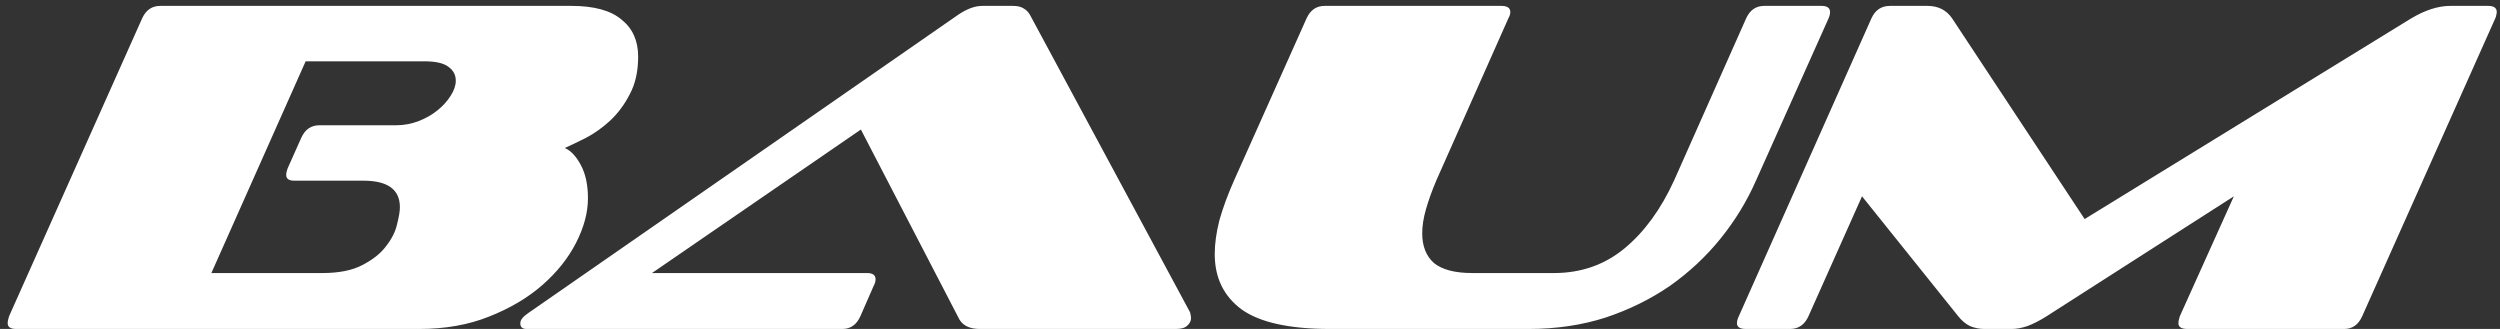 <svg width="190" height="25" viewBox="0 0 190 25" fill="none" xmlns="http://www.w3.org/2000/svg">
<rect x="0" y="0" width="190" height="25" fill="#333333" stroke="none"/>
<path d="M1.232 25C0.8 25 0.584 24.856 0.584 24.568C0.584 24.424 0.62 24.244 0.692 24.028L10.808 1.384C11.096 0.76 11.552 0.448 12.176 0.448H43.424C45.152 0.448 46.424 0.796 47.24 1.492C48.08 2.164 48.5 3.1 48.5 4.3C48.5 5.428 48.284 6.388 47.852 7.18C47.444 7.972 46.94 8.644 46.34 9.196C45.764 9.724 45.152 10.156 44.504 10.492C43.88 10.804 43.352 11.056 42.92 11.248C43.376 11.44 43.784 11.872 44.144 12.544C44.504 13.216 44.684 14.056 44.684 15.064C44.684 16.144 44.384 17.272 43.784 18.448C43.184 19.624 42.32 20.704 41.192 21.688C40.088 22.648 38.744 23.44 37.16 24.064C35.6 24.688 33.836 25 31.868 25H1.232ZM22.364 13.732C21.956 13.732 21.752 13.588 21.752 13.3C21.752 13.156 21.788 12.988 21.86 12.796L22.904 10.456C23.192 9.832 23.648 9.52 24.272 9.52H30.104C30.704 9.52 31.28 9.412 31.832 9.196C32.384 8.98 32.864 8.704 33.272 8.368C33.68 8.032 34.004 7.672 34.244 7.288C34.508 6.88 34.64 6.496 34.64 6.136C34.64 5.704 34.46 5.356 34.1 5.092C33.74 4.804 33.128 4.66 32.264 4.66H23.228L16.064 20.752H24.488C25.76 20.752 26.78 20.548 27.548 20.14C28.34 19.732 28.94 19.252 29.348 18.7C29.78 18.148 30.056 17.596 30.176 17.044C30.32 16.492 30.392 16.06 30.392 15.748C30.392 14.404 29.468 13.732 27.62 13.732H22.364ZM74.463 25C73.719 25 73.203 24.76 72.915 24.28L65.427 9.844L49.551 20.752H65.895C66.327 20.752 66.543 20.908 66.543 21.22C66.543 21.388 66.495 21.556 66.399 21.724L65.391 24.028C65.103 24.676 64.647 25 64.023 25H40.011C39.699 25 39.543 24.856 39.543 24.568C39.543 24.328 39.735 24.076 40.119 23.812L72.807 1.132C73.479 0.676 74.091 0.448 74.643 0.448H76.983C77.319 0.448 77.583 0.508 77.775 0.628C77.991 0.748 78.159 0.916 78.279 1.132L90.447 23.74C90.495 23.932 90.519 24.076 90.519 24.172C90.519 24.388 90.423 24.58 90.231 24.748C90.063 24.916 89.775 25 89.367 25H74.463ZM101.068 25C97.996 25 95.764 24.508 94.372 23.524C93.004 22.516 92.32 21.112 92.32 19.312C92.32 18.52 92.44 17.656 92.68 16.72C92.944 15.784 93.316 14.776 93.796 13.696L99.304 1.384C99.592 0.76 100.048 0.448 100.672 0.448H114.1C114.556 0.448 114.784 0.604 114.784 0.916C114.784 1.06 114.736 1.216 114.64 1.384L109.168 13.696C108.832 14.488 108.568 15.22 108.376 15.892C108.184 16.564 108.088 17.176 108.088 17.728C108.088 18.712 108.388 19.468 108.988 19.996C109.612 20.5 110.584 20.752 111.904 20.752H118.096C120.16 20.752 121.948 20.128 123.46 18.88C124.972 17.632 126.232 15.904 127.24 13.696L132.712 1.384C133 0.76 133.456 0.448 134.08 0.448H138.436C138.868 0.448 139.084 0.604 139.084 0.916C139.084 1.06 139.048 1.216 138.976 1.384L133.468 13.696C132.772 15.28 131.872 16.756 130.768 18.124C129.664 19.492 128.38 20.692 126.916 21.724C125.452 22.732 123.82 23.536 122.02 24.136C120.22 24.712 118.276 25 116.188 25H101.068ZM166.245 25C165.789 25 165.561 24.856 165.561 24.568C165.561 24.424 165.597 24.244 165.669 24.028L169.773 14.92L155.553 24.028C155.025 24.364 154.533 24.616 154.077 24.784C153.645 24.928 153.249 25 152.889 25H150.801C150.441 25 150.081 24.928 149.721 24.784C149.385 24.616 149.085 24.364 148.821 24.028L141.513 14.92L137.445 24.028C137.157 24.676 136.689 25 136.041 25H132.693C132.237 25 132.009 24.856 132.009 24.568C132.009 24.4 132.057 24.22 132.153 24.028L142.233 1.384C142.521 0.76 142.989 0.448 143.637 0.448H146.481C147.297 0.448 147.921 0.76 148.353 1.384L158.433 16.648L183.273 1.384C184.329 0.76 185.313 0.448 186.225 0.448H189.105C189.537 0.448 189.753 0.604 189.753 0.916C189.753 0.988 189.741 1.06 189.717 1.132C189.717 1.204 189.693 1.288 189.645 1.384L179.529 24.028C179.241 24.676 178.785 25 178.161 25H166.245Z" fill="white"/>
</svg>
